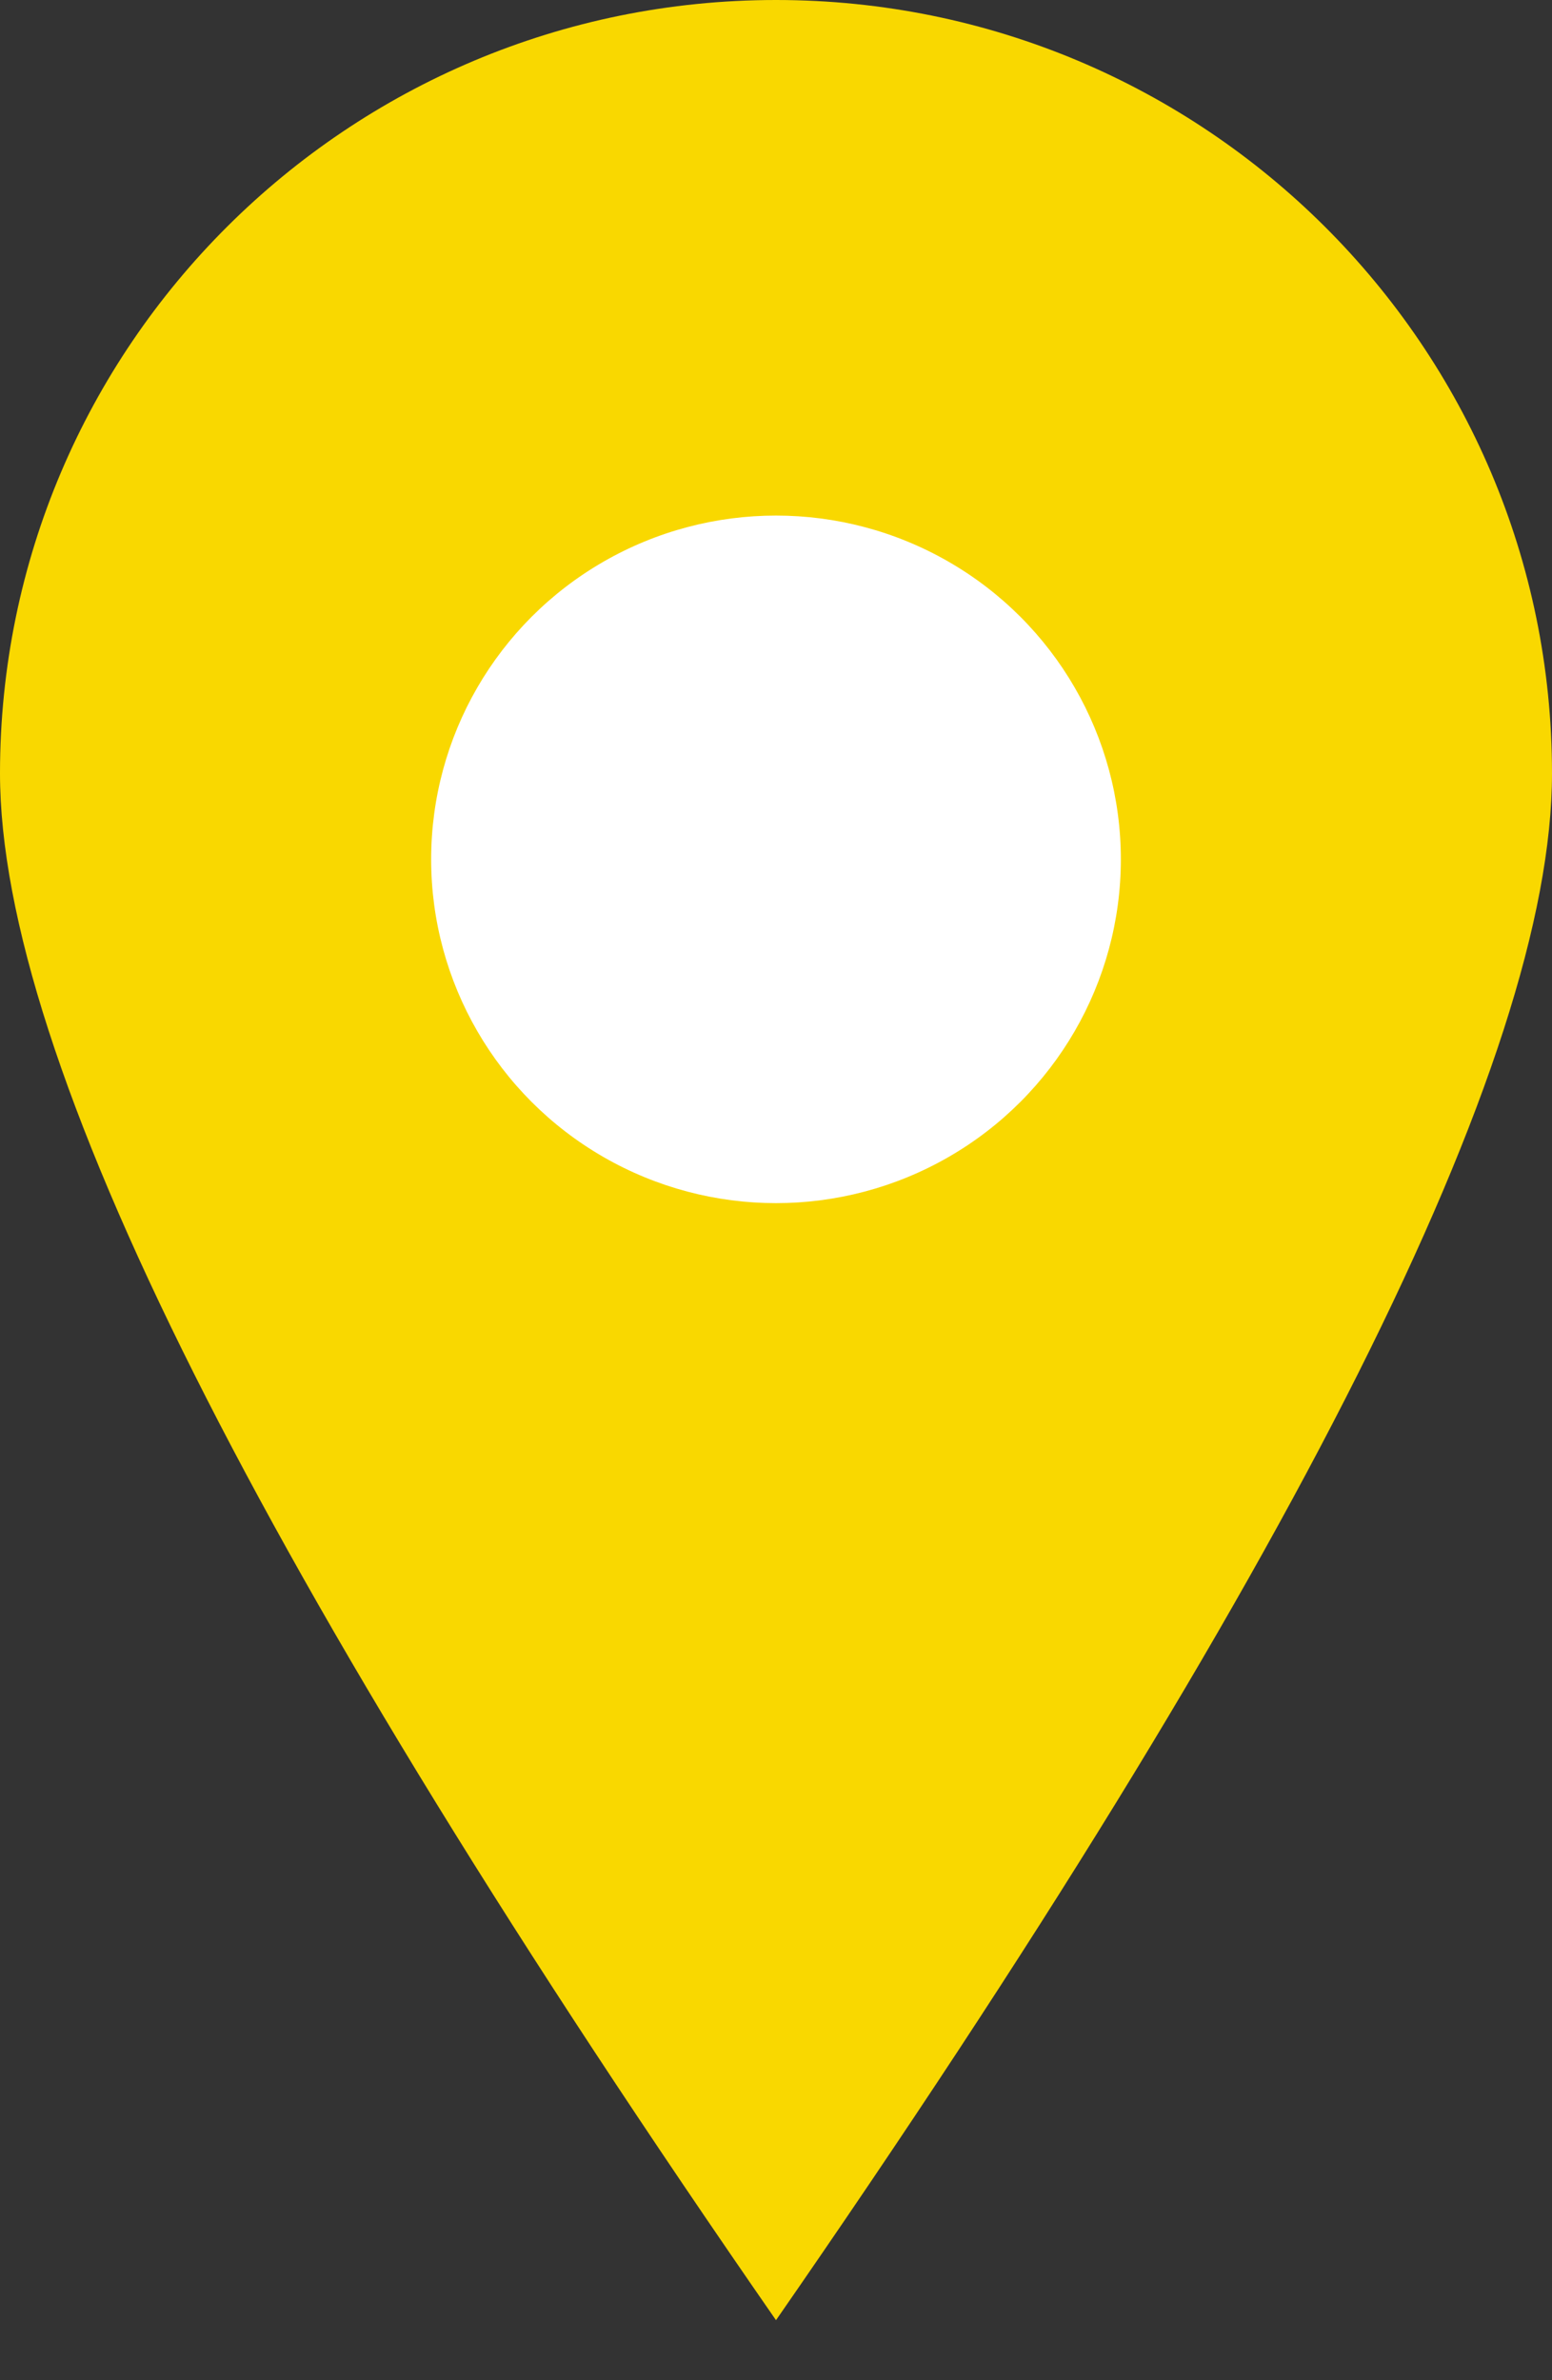 <?xml version="1.0" encoding="UTF-8"?>
<svg width="15px" height="23px" viewBox="0 0 15 23" version="1.1" xmlns="http://www.w3.org/2000/svg" xmlns:xlink="http://www.w3.org/1999/xlink">
    <rect x="0" y="0" width="15" height="23" fill="#333333" stroke="none"/>
    <!-- Generator: Sketch 49 (51002) - http://www.bohemiancoding.com/sketch -->
    <title>Group 6 Copy 4</title>
    <desc>Created with Sketch.</desc>
    <defs></defs>
    <g id="Page-1" stroke="none" stroke-width="1" fill="none" fill-rule="evenodd">
        <g id="Dashboard-01" transform="translate(-337, -477)">
            <g id="Group" transform="translate(12, 107)">
                <g id="Group-6-Copy-4" transform="translate(325, 370)">
                    <path d="M7.5,22.42 C12.5,15.207 15,10.225 15,7.473 C15,3.346 11.642,0 7.5,0 C3.358,0 0,3.346 0,7.473 C0,10.225 2.5,15.207 7.5,22.42 Z" id="Oval" fill="#f9d800"></path>
                    <ellipse id="Oval-2" fill="#FFFFFF" cx="7.5" cy="8.304" rx="3.333" ry="3.322"></ellipse>
                </g>
            </g>
        </g>
    </g>
</svg>